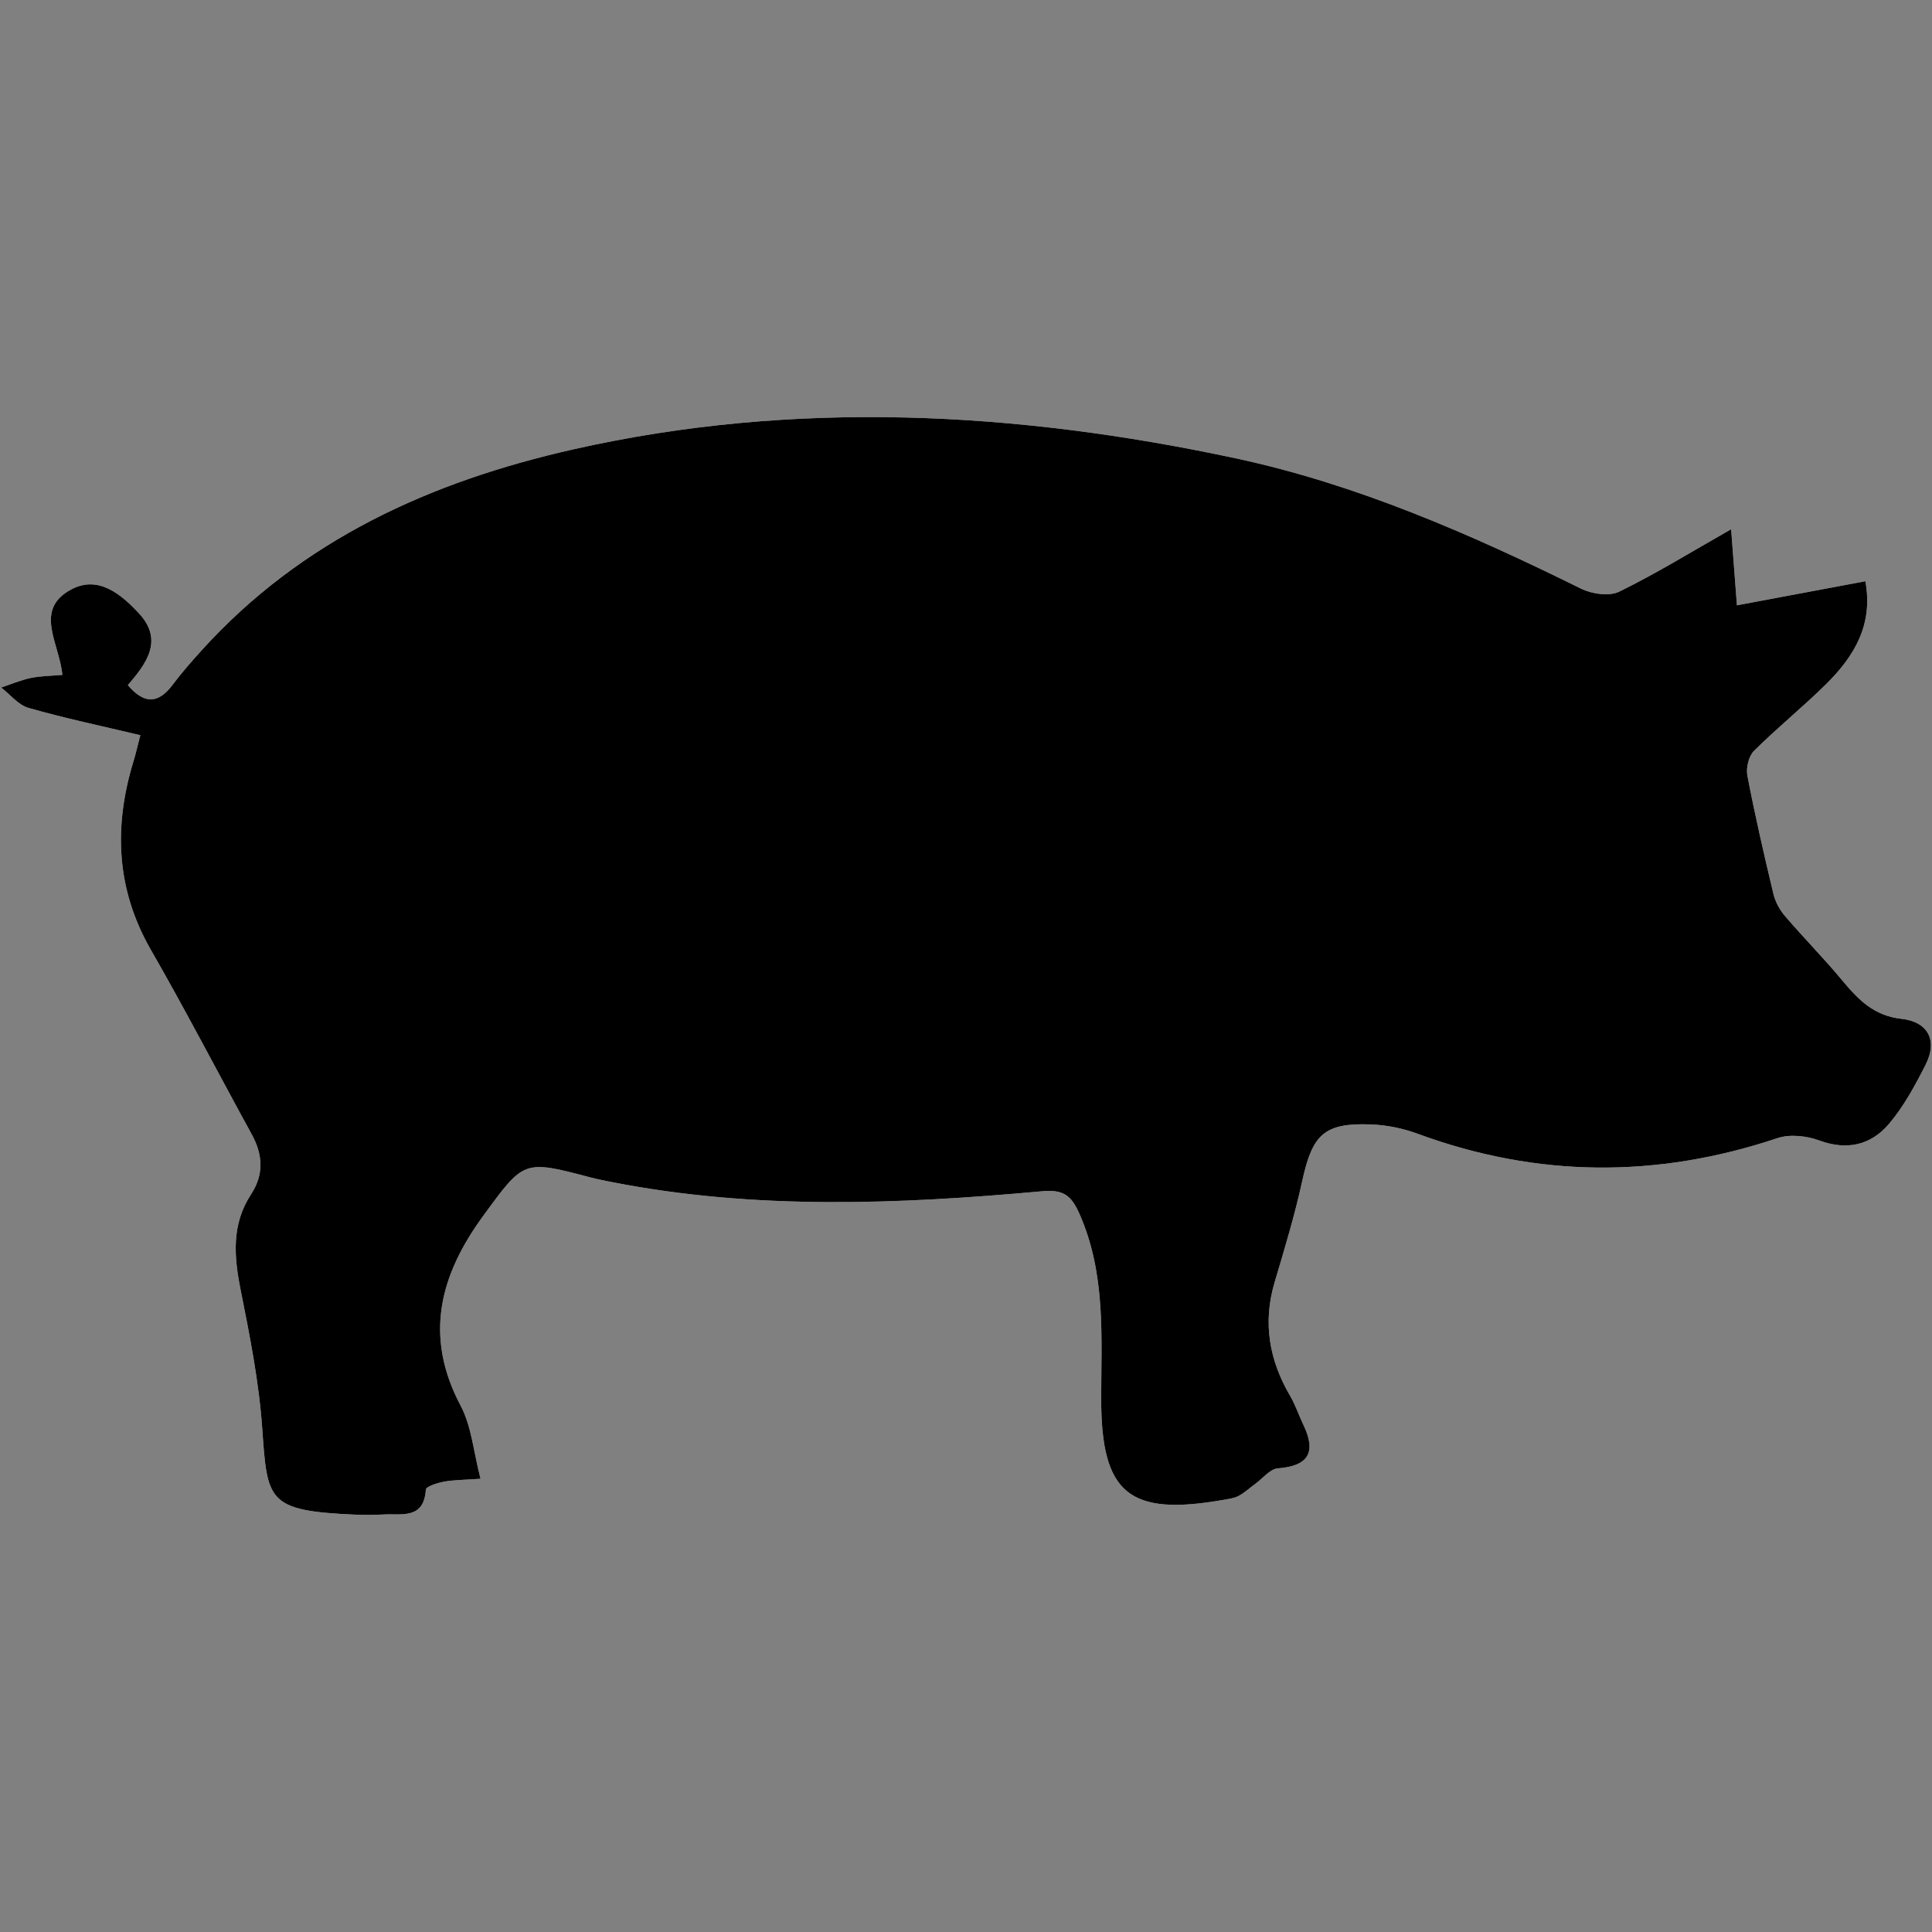 <?xml version="1.0" encoding="utf-8"?>
<!-- Generator: Adobe Illustrator 16.0.4, SVG Export Plug-In . SVG Version: 6.00 Build 0)  -->
<!DOCTYPE svg PUBLIC "-//W3C//DTD SVG 1.1//EN" "http://www.w3.org/Graphics/SVG/1.1/DTD/svg11.dtd">
<svg version="1.1" id="Layer_0103" xmlns="http://www.w3.org/2000/svg" xmlns:xlink="http://www.w3.org/1999/xlink" x="0px" y="0px"
	 width="128px" height="128px" viewBox="0 0 128 128" enable-background="new 0 0 128 128" xml:space="preserve">
<rect x="0" y="0" width="128" height="128" fill="#808080" stroke="none"/>
<g>
	<g>
		<g>
			<path fill="#FFFFFF" d="M9.298,48.71c-2.64-0.628-5.048-1.133-7.406-1.808c-0.679-0.195-1.216-0.887-1.817-1.352
				c0.658-0.218,1.299-0.493,1.969-0.634C2.7,44.78,3.382,44.78,4.131,44.713c-0.188-2.095-1.936-4.337,0.615-5.675
				c1.773-0.929,3.277,0.328,4.45,1.588c1.676,1.798,0.494,3.345-0.725,4.767c1.095,1.291,2.031,1.228,2.974-0.034
				c0.591-0.789,1.243-1.533,1.906-2.264c6.641-7.343,15.212-11.2,24.633-13.325c14.649-3.303,29.319-2.521,43.87,0.592
				c8.021,1.718,15.54,5.006,22.893,8.637c0.722,0.356,1.869,0.525,2.532,0.199c2.468-1.208,4.817-2.66,7.413-4.135
				c0.104,1.416,0.23,3.044,0.384,5.041c2.835-0.531,5.558-1.042,8.509-1.596c0.534,2.876-0.738,4.967-2.576,6.793
				c-1.547,1.535-3.258,2.908-4.803,4.448c-0.352,0.352-0.534,1.127-0.438,1.64c0.504,2.625,1.104,5.237,1.727,7.838
				c0.123,0.523,0.416,1.055,0.768,1.466c1.236,1.444,2.576,2.799,3.789,4.259c1.057,1.268,2.086,2.344,3.917,2.547
				c1.745,0.191,2.442,1.402,1.597,3.064c-0.697,1.369-1.446,2.763-2.434,3.918c-1.184,1.381-2.758,1.757-4.599,1.079
				c-0.841-0.309-1.948-0.433-2.772-0.155c-7.994,2.67-15.918,2.623-23.837-0.29c-0.975-0.36-2.048-0.579-3.087-0.618
				c-3.105-0.116-3.885,0.652-4.561,3.745c-0.494,2.266-1.171,4.493-1.832,6.722c-0.791,2.672-0.358,5.146,1.029,7.515
				c0.354,0.601,0.572,1.278,0.875,1.909c0.869,1.809,0.381,2.733-1.691,2.896c-0.517,0.041-0.99,0.66-1.481,1.018
				c-0.37,0.269-0.712,0.591-1.106,0.803c-0.302,0.16-0.672,0.204-1.018,0.266c-6.222,1.088-8.096-0.384-8.096-6.689
				c0.006-4.154,0.314-8.29-1.436-12.254c-0.547-1.236-1.061-1.631-2.478-1.504c-9.5,0.863-19.005,1.246-28.454-0.598
				c-0.489-0.096-0.97-0.189-1.45-0.314c-4.469-1.182-4.421-1.15-7.119,2.536c-2.883,3.938-3.943,7.976-1.499,12.584
				c0.721,1.364,0.851,3.046,1.316,4.839c-1.056,0.077-1.748,0.072-2.412,0.193c-0.442,0.081-1.197,0.318-1.209,0.527
				c-0.134,1.992-1.603,1.579-2.802,1.647c-0.634,0.035-1.272,0.036-1.905,0.01c-5.829-0.255-5.794-0.915-6.135-5.724
				c-0.217-3.081-0.827-6.145-1.434-9.183c-0.443-2.22-0.605-4.327,0.693-6.313c0.867-1.323,0.784-2.632,0.039-3.987
				c-2.23-4.067-4.364-8.191-6.676-12.213c-2.302-4.009-2.469-8.14-1.164-12.451C8.977,50.013,9.081,49.54,9.298,48.71z"/>
		</g>
	</g>
	<g>
		<g>
			<path d="M9.298,48.71c-2.64-0.628-5.048-1.133-7.406-1.808c-0.679-0.195-1.216-0.887-1.817-1.352
				c0.658-0.218,1.299-0.493,1.969-0.634C2.7,44.78,3.382,44.78,4.131,44.713c-0.188-2.095-1.936-4.337,0.615-5.675
				c1.773-0.929,3.277,0.328,4.45,1.588c1.676,1.798,0.494,3.345-0.725,4.767c1.095,1.291,2.031,1.228,2.974-0.034
				c0.591-0.789,1.243-1.533,1.906-2.264c6.641-7.343,15.212-11.2,24.633-13.325c14.649-3.303,29.319-2.521,43.87,0.592
				c8.021,1.718,15.54,5.006,22.893,8.637c0.722,0.356,1.869,0.525,2.532,0.199c2.468-1.208,4.817-2.66,7.413-4.135
				c0.104,1.416,0.23,3.044,0.384,5.041c2.835-0.531,5.558-1.042,8.509-1.596c0.534,2.876-0.738,4.967-2.576,6.793
				c-1.547,1.535-3.258,2.908-4.803,4.448c-0.352,0.352-0.534,1.127-0.438,1.64c0.504,2.625,1.104,5.237,1.727,7.838
				c0.123,0.523,0.416,1.055,0.768,1.466c1.236,1.444,2.576,2.799,3.789,4.259c1.057,1.268,2.086,2.344,3.917,2.547
				c1.745,0.191,2.442,1.402,1.597,3.064c-0.697,1.369-1.446,2.763-2.434,3.918c-1.184,1.381-2.758,1.757-4.599,1.079
				c-0.841-0.309-1.948-0.433-2.772-0.155c-7.994,2.67-15.918,2.623-23.837-0.29c-0.975-0.36-2.048-0.579-3.087-0.618
				c-3.105-0.116-3.885,0.652-4.561,3.745c-0.494,2.266-1.171,4.493-1.832,6.722c-0.791,2.672-0.358,5.146,1.029,7.515
				c0.354,0.601,0.572,1.278,0.875,1.909c0.869,1.809,0.381,2.733-1.691,2.896c-0.517,0.041-0.99,0.66-1.481,1.018
				c-0.37,0.269-0.712,0.591-1.106,0.803c-0.302,0.16-0.672,0.204-1.018,0.266c-6.222,1.088-8.096-0.384-8.096-6.689
				c0.006-4.154,0.314-8.29-1.436-12.254c-0.547-1.236-1.061-1.631-2.478-1.504c-9.5,0.863-19.005,1.246-28.454-0.598
				c-0.489-0.096-0.97-0.189-1.45-0.314c-4.469-1.182-4.421-1.15-7.119,2.536c-2.883,3.938-3.943,7.976-1.499,12.584
				c0.721,1.364,0.851,3.046,1.316,4.839c-1.056,0.077-1.748,0.072-2.412,0.193c-0.442,0.081-1.197,0.318-1.209,0.527
				c-0.134,1.992-1.603,1.579-2.802,1.647c-0.634,0.035-1.272,0.036-1.905,0.01c-5.829-0.255-5.794-0.915-6.135-5.724
				c-0.217-3.081-0.827-6.145-1.434-9.183c-0.443-2.22-0.605-4.327,0.693-6.313c0.867-1.323,0.784-2.632,0.039-3.987
				c-2.23-4.067-4.364-8.191-6.676-12.213c-2.302-4.009-2.469-8.14-1.164-12.451C8.977,50.013,9.081,49.54,9.298,48.71z"/>
		</g>
	</g>
</g>
</svg>
